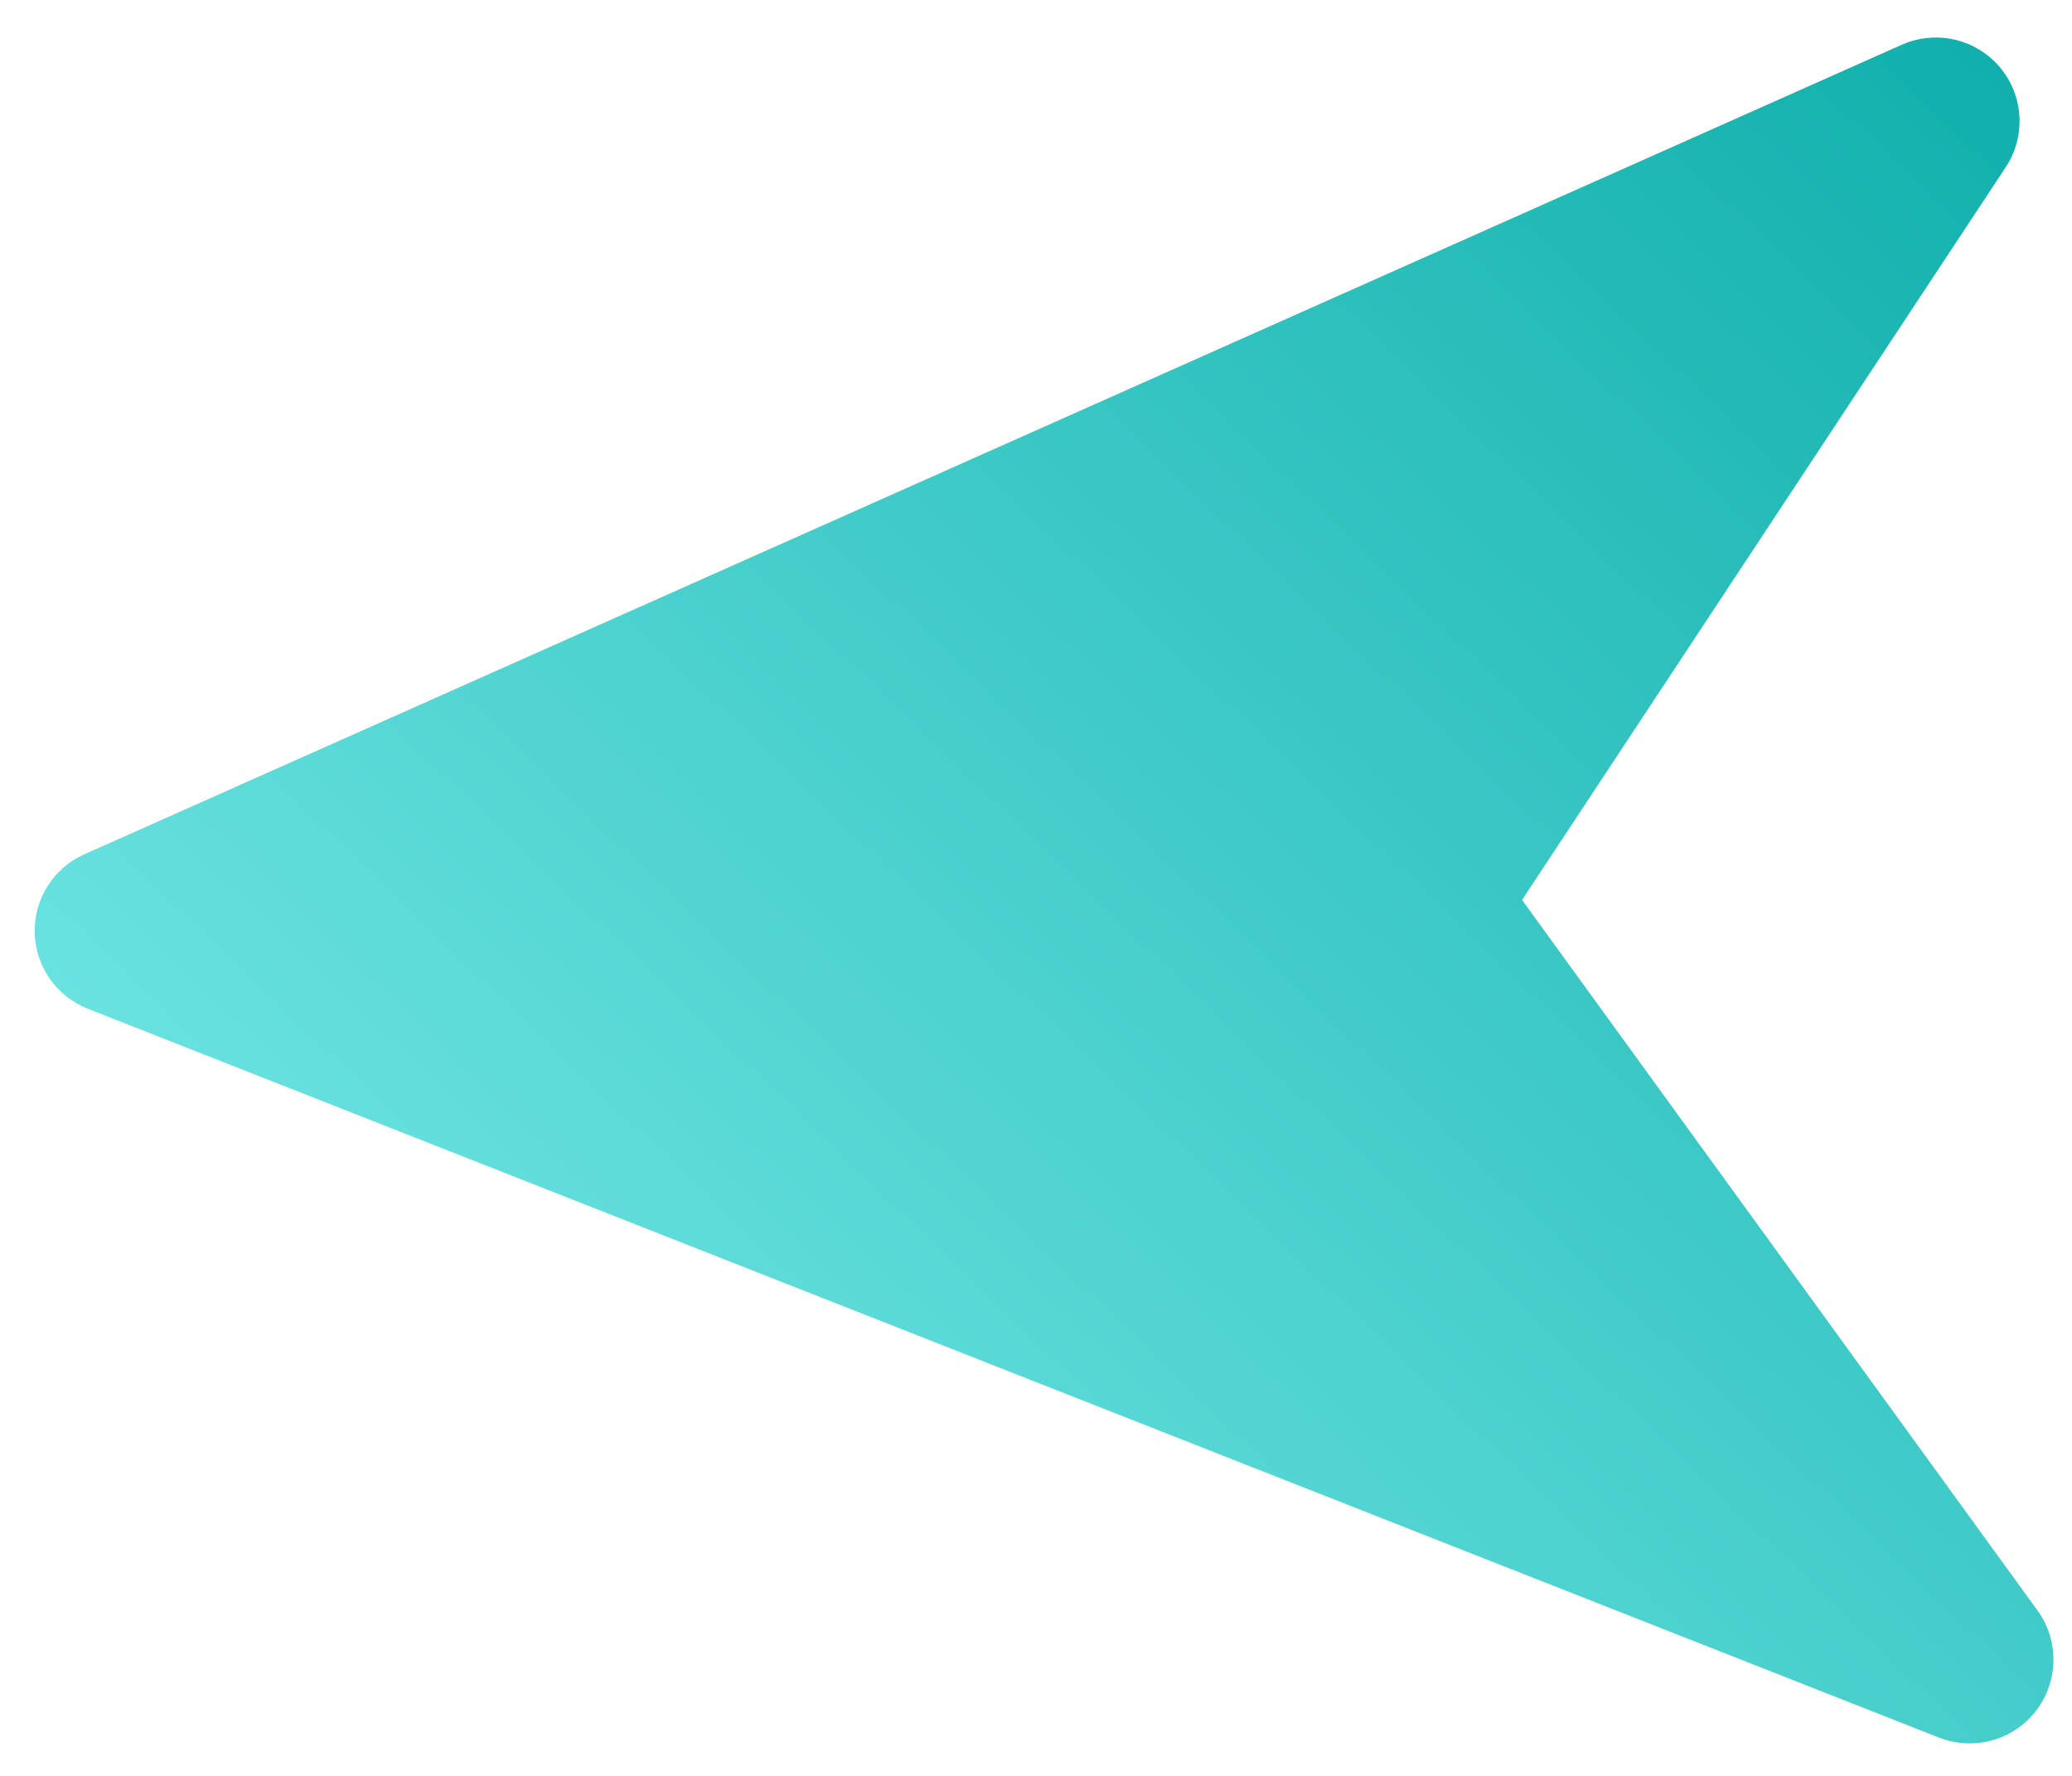 <svg width="28" height="24" viewBox="0 0 28 24" fill="none" xmlns="http://www.w3.org/2000/svg">
<path d="M0.469 12.604C0.478 13.061 0.762 13.464 1.185 13.632L26.204 23.483C26.672 23.666 27.205 23.52 27.512 23.122C27.82 22.724 27.829 22.172 27.534 21.765L20.568 12.162L27.104 2.26C27.381 1.841 27.348 1.29 27.023 0.906C26.997 0.876 26.97 0.847 26.942 0.82C26.614 0.506 26.122 0.416 25.699 0.605L1.138 11.546C0.723 11.731 0.459 12.148 0.469 12.604Z" fill="url(#paint0_linear_356_210)"/>
<defs>
<linearGradient id="paint0_linear_356_210" x1="9.807" y1="21.999" x2="28.577" y2="2.384" gradientUnits="userSpaceOnUse">
<stop stop-color="#69E2E0"/>
<stop offset="1" stop-color="#11B0AC"/>
</linearGradient>
</defs>
</svg>
